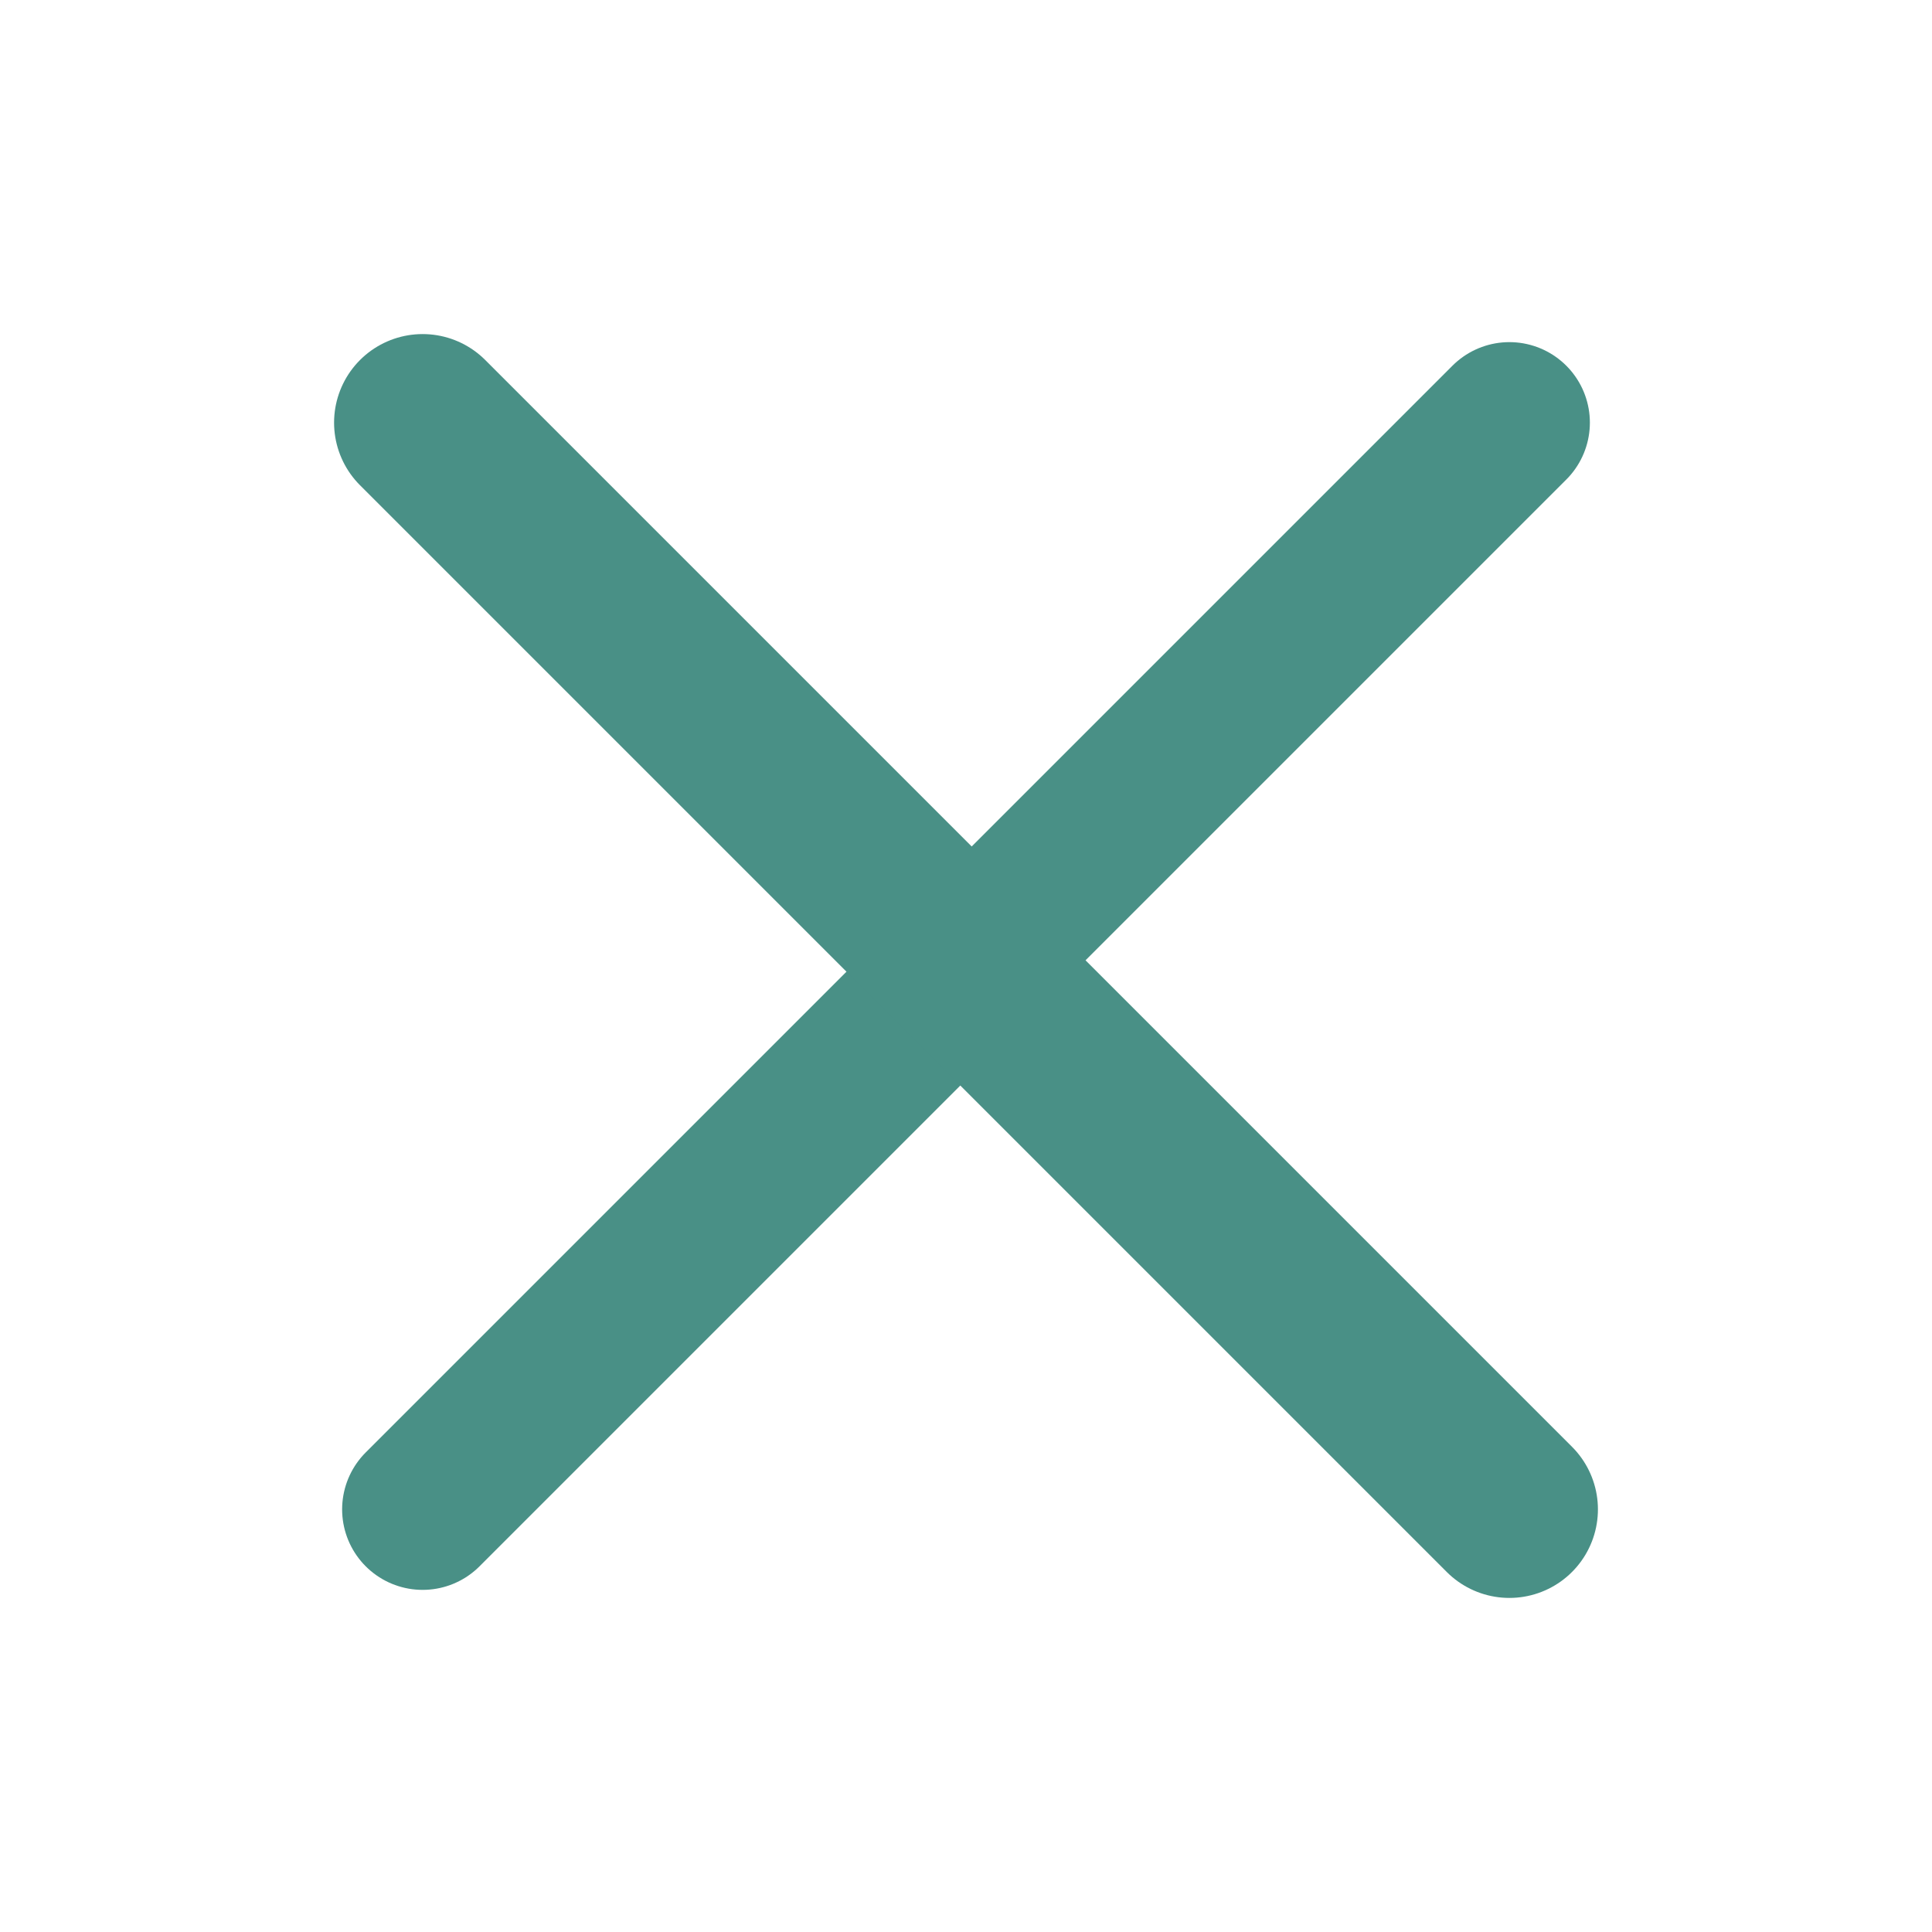 <svg width="12" height="12" viewBox="0 0 12 12" fill="none" xmlns="http://www.w3.org/2000/svg">
<g opacity="0.8">
<path d="M9.375 2.625L2.625 9.375" stroke="#1C7468" stroke-linecap="round" stroke-linejoin="round"/>
<path d="M9.375 9.375L2.625 2.625" stroke="#1C7468" stroke-width="1.1" stroke-linecap="round" stroke-linejoin="round"/>
</g>
</svg>
